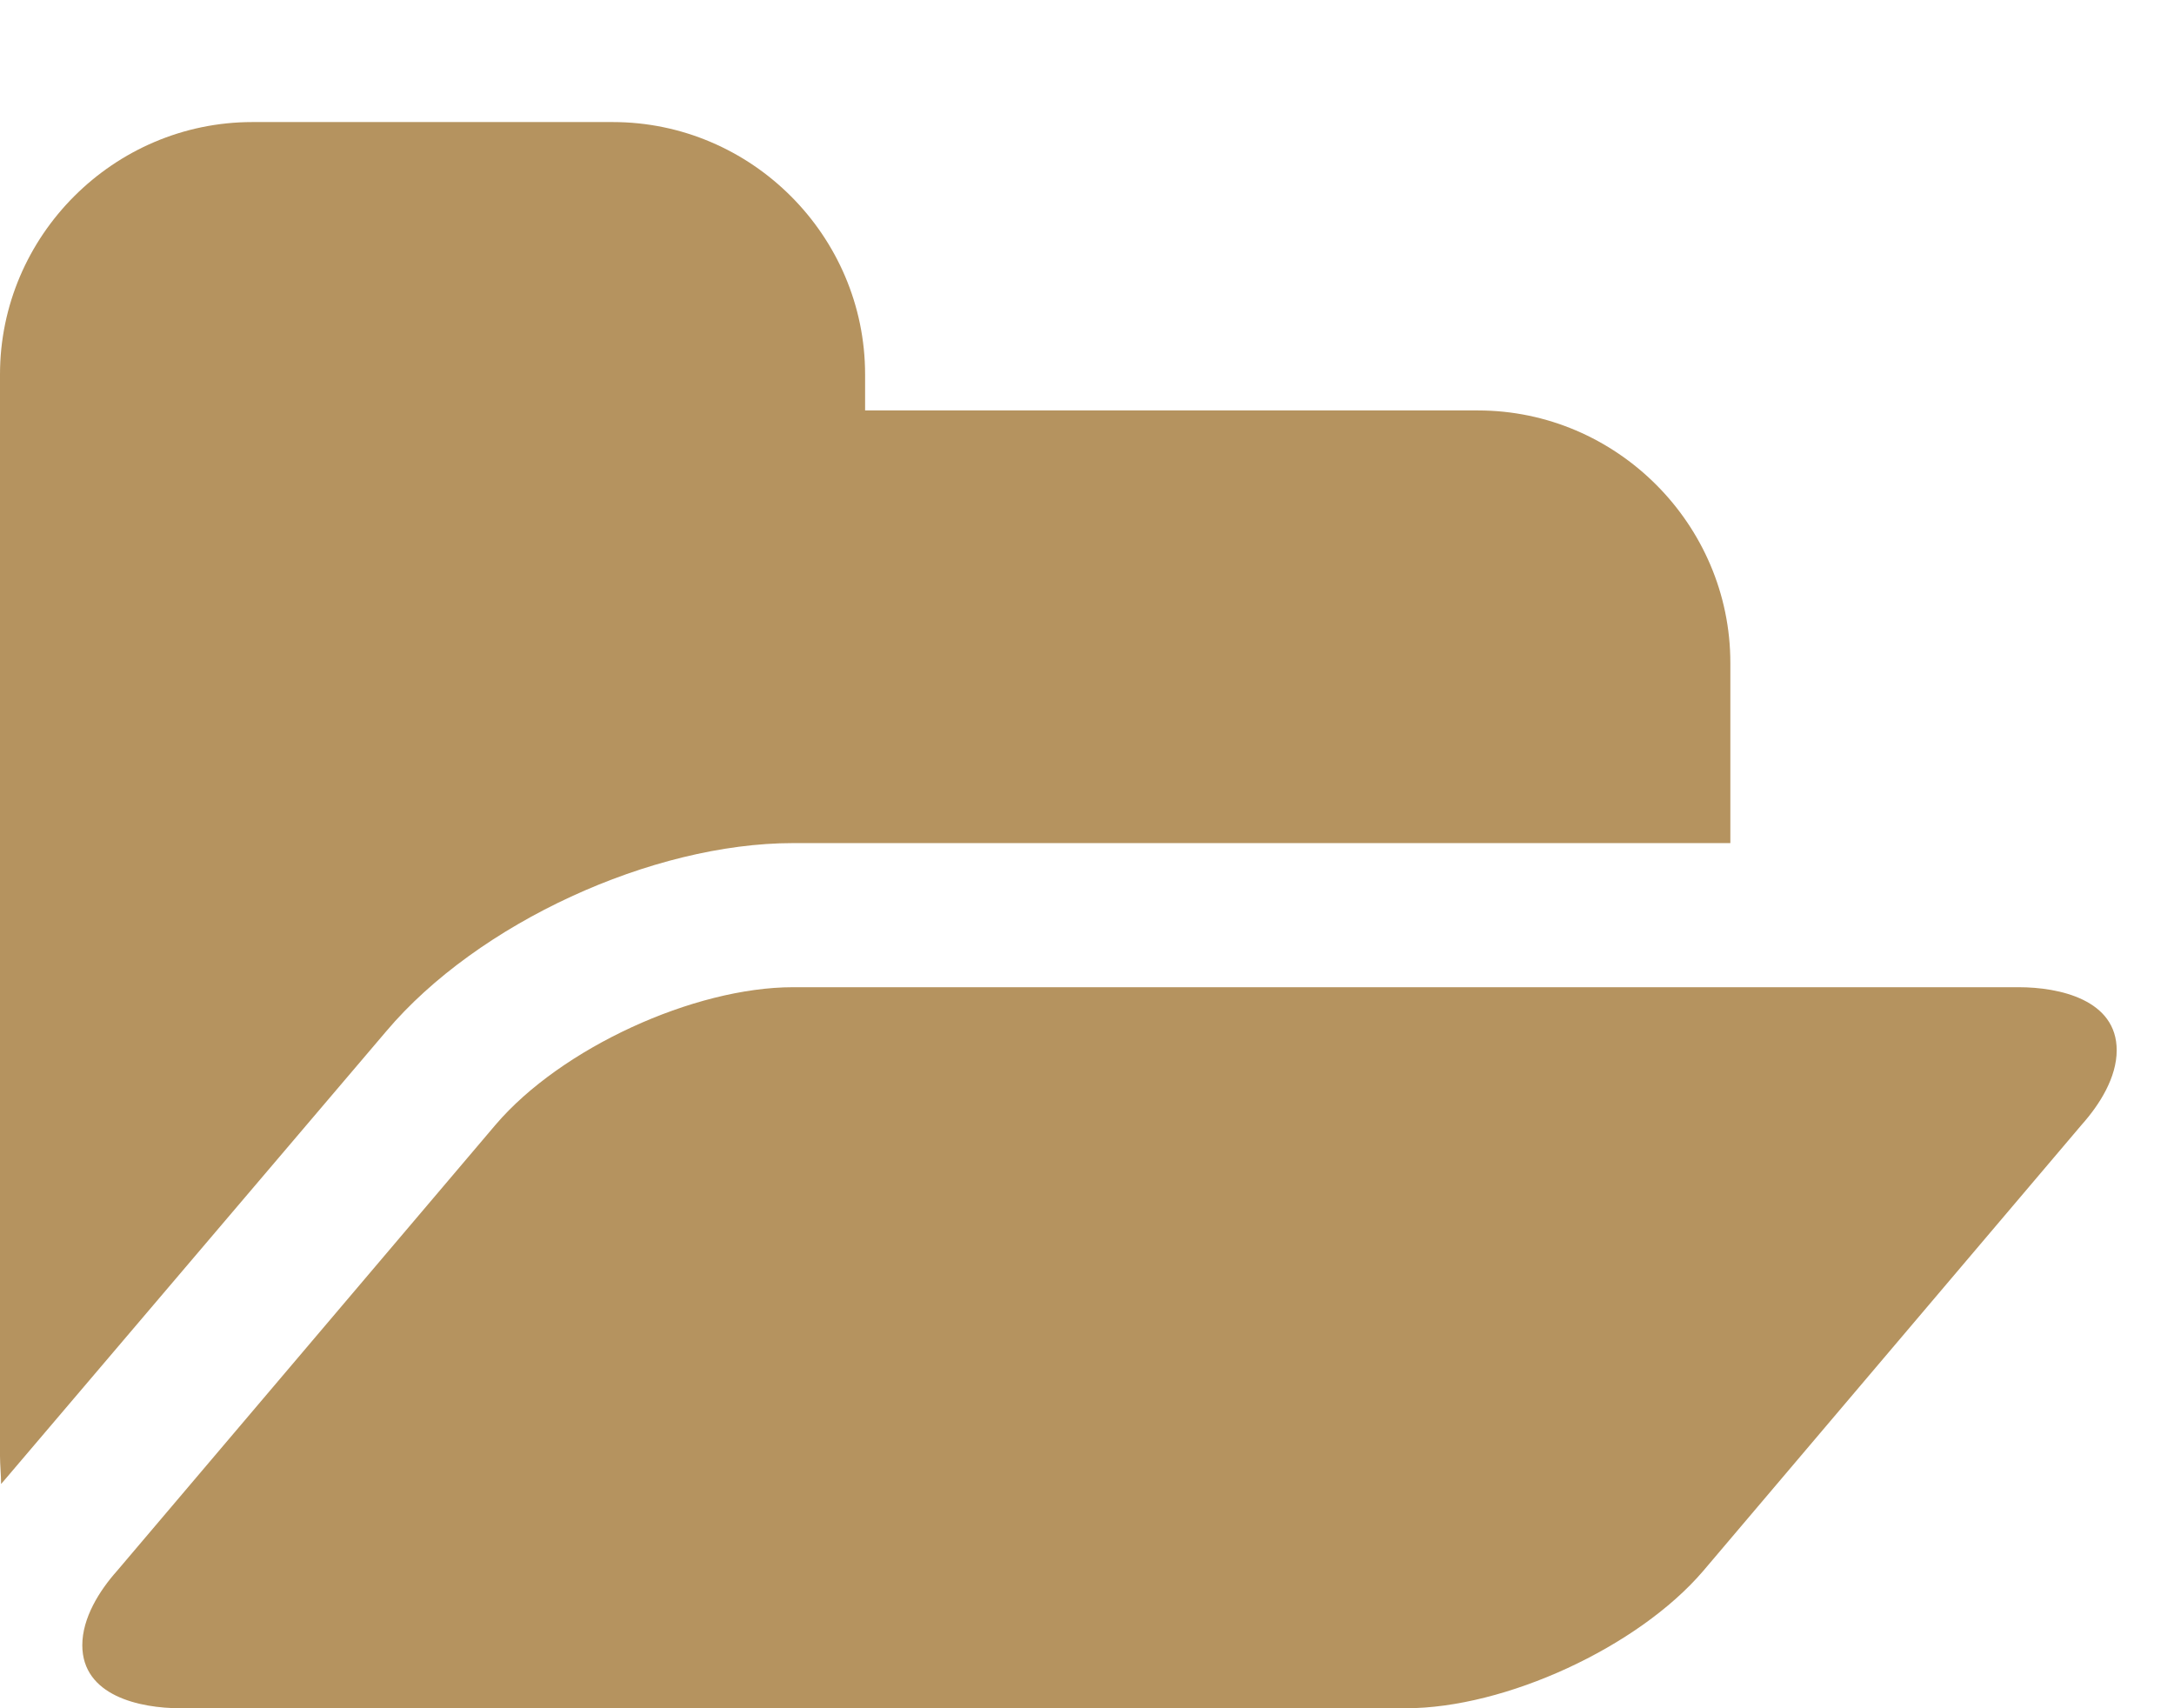 <svg width="14" height="11" viewBox="0 0 14 11" fill="none" xmlns="http://www.w3.org/2000/svg">
<path d="M13.631 6.763C13.631 6.437 13.261 6.357 13 6.357H5.107C4.469 6.357 3.613 6.749 3.192 7.242L0.754 10.115C0.638 10.245 0.53 10.42 0.53 10.594C0.53 10.92 0.9 11 1.161 11H9.054C9.692 11 10.548 10.608 10.969 10.115L13.406 7.242C13.522 7.112 13.631 6.938 13.631 6.763ZM11.143 4.268C11.143 3.376 10.41 2.643 9.518 2.643H5.571V2.411C5.571 1.518 4.839 0.786 3.946 0.786H1.625C0.733 0.786 0 1.518 0 2.411V9.375C0 9.433 0.007 9.498 0.007 9.556L0.044 9.513L2.488 6.64C3.076 5.944 4.2 5.429 5.107 5.429H11.143V4.268Z" fill="#B5935F"/>
</svg>
